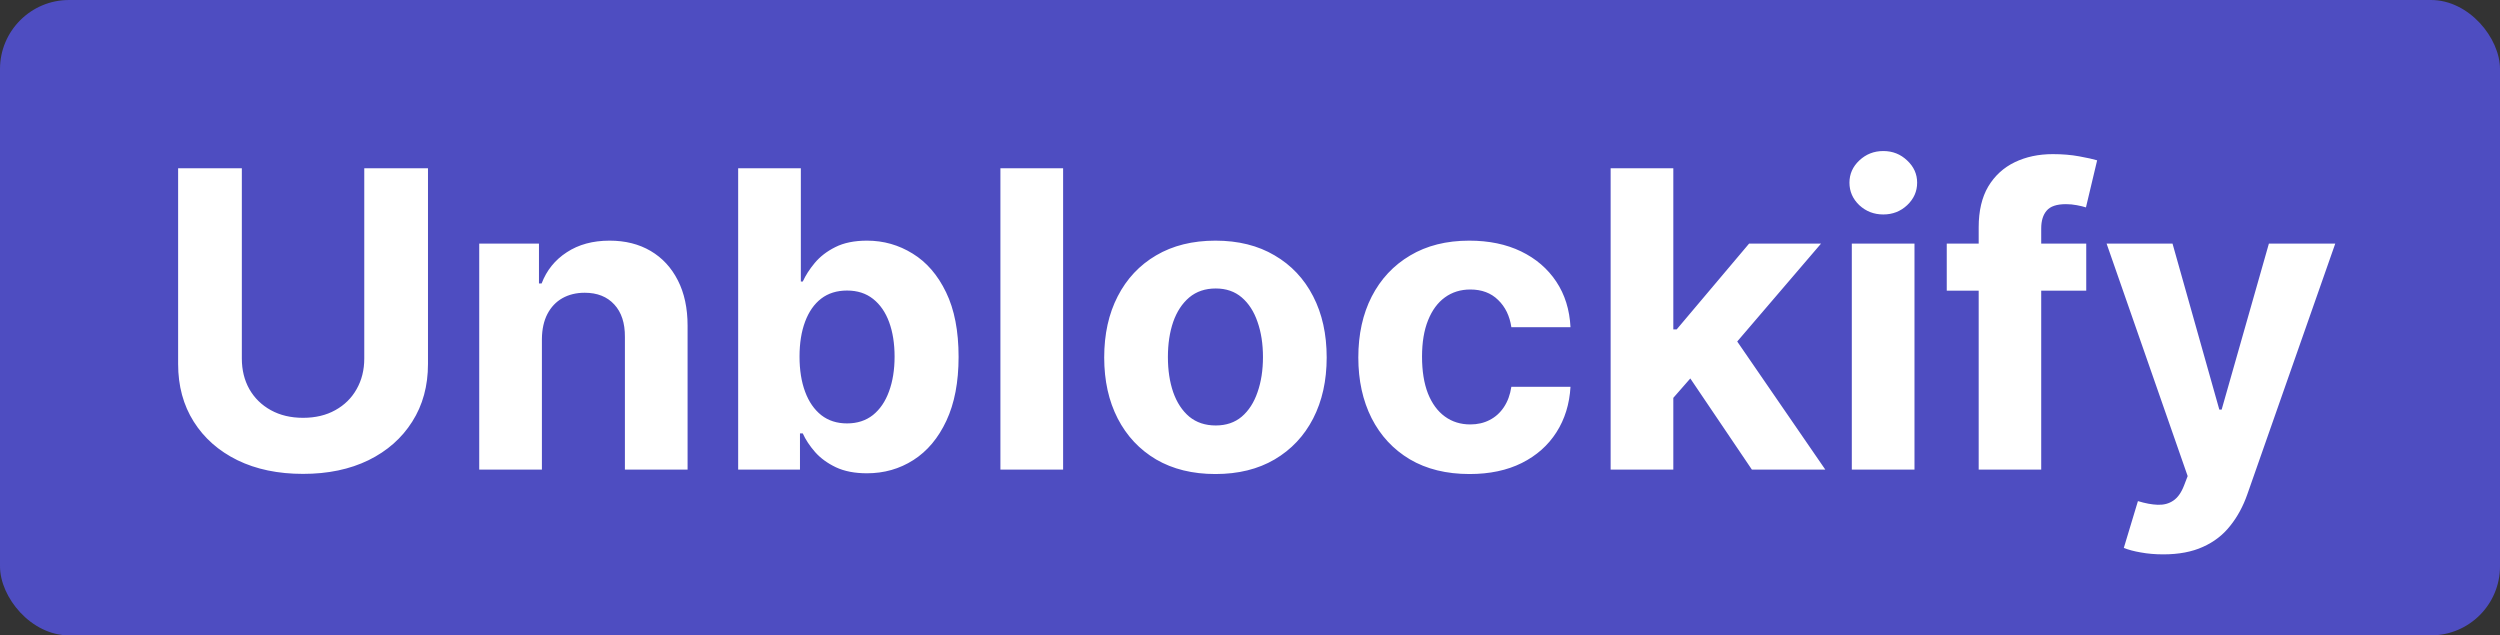 <svg width="181" height="46" viewBox="0 0 181 46" fill="none" xmlns="http://www.w3.org/2000/svg">
<rect x="0" y="0" width="181" height="46" fill="#333333" stroke="none"/>
<rect width="181" height="46" rx="5" fill="#4E4DC1"/>
<path d="M26.373 12.182H30.986V26.351C30.986 27.942 30.606 29.334 29.846 30.527C29.093 31.72 28.038 32.651 26.682 33.318C25.325 33.979 23.745 34.309 21.941 34.309C20.13 34.309 18.546 33.979 17.19 33.318C15.833 32.651 14.778 31.72 14.026 30.527C13.273 29.334 12.896 27.942 12.896 26.351V12.182H17.509V25.957C17.509 26.788 17.69 27.526 18.053 28.173C18.422 28.819 18.94 29.327 19.608 29.696C20.276 30.065 21.053 30.25 21.941 30.25C22.836 30.25 23.614 30.065 24.274 29.696C24.942 29.327 25.457 28.819 25.819 28.173C26.188 27.526 26.373 26.788 26.373 25.957V12.182ZM39.234 24.54V34H34.696V17.636H39.021V20.523H39.213C39.575 19.572 40.182 18.819 41.035 18.265C41.887 17.704 42.92 17.423 44.135 17.423C45.271 17.423 46.262 17.672 47.107 18.169C47.952 18.666 48.609 19.376 49.078 20.3C49.547 21.216 49.781 22.31 49.781 23.581V34H45.243V24.391C45.25 23.389 44.994 22.608 44.476 22.047C43.957 21.479 43.243 21.195 42.334 21.195C41.724 21.195 41.184 21.326 40.715 21.589C40.253 21.852 39.891 22.235 39.628 22.739C39.373 23.236 39.241 23.837 39.234 24.54ZM53.443 34V12.182H57.981V20.385H58.12C58.319 19.945 58.606 19.497 58.983 19.043C59.367 18.581 59.864 18.197 60.474 17.892C61.092 17.579 61.859 17.423 62.776 17.423C63.969 17.423 65.07 17.736 66.078 18.361C67.087 18.979 67.893 19.913 68.496 21.163C69.1 22.405 69.402 23.965 69.402 25.84C69.402 27.665 69.107 29.206 68.518 30.463C67.935 31.713 67.14 32.661 66.131 33.307C65.13 33.947 64.008 34.266 62.765 34.266C61.884 34.266 61.135 34.121 60.517 33.83C59.906 33.538 59.406 33.173 59.015 32.732C58.624 32.285 58.326 31.834 58.12 31.379H57.918V34H53.443ZM57.886 25.818C57.886 26.791 58.021 27.64 58.291 28.364C58.56 29.089 58.951 29.653 59.462 30.058C59.974 30.456 60.595 30.655 61.327 30.655C62.065 30.655 62.69 30.452 63.202 30.048C63.713 29.636 64.1 29.067 64.363 28.343C64.633 27.611 64.768 26.77 64.768 25.818C64.768 24.874 64.636 24.043 64.374 23.325C64.111 22.608 63.724 22.047 63.212 21.642C62.701 21.237 62.072 21.035 61.327 21.035C60.588 21.035 59.963 21.23 59.452 21.621C58.947 22.011 58.56 22.565 58.291 23.283C58.021 24 57.886 24.845 57.886 25.818ZM76.969 12.182V34H72.43V12.182H76.969ZM87.998 34.32C86.343 34.32 84.912 33.968 83.704 33.265C82.504 32.555 81.577 31.567 80.924 30.303C80.27 29.032 79.944 27.558 79.944 25.882C79.944 24.192 80.27 22.715 80.924 21.45C81.577 20.179 82.504 19.192 83.704 18.489C84.912 17.778 86.343 17.423 87.998 17.423C89.652 17.423 91.08 17.778 92.28 18.489C93.488 19.192 94.418 20.179 95.071 21.45C95.725 22.715 96.052 24.192 96.052 25.882C96.052 27.558 95.725 29.032 95.071 30.303C94.418 31.567 93.488 32.555 92.28 33.265C91.08 33.968 89.652 34.32 87.998 34.32ZM88.019 30.804C88.772 30.804 89.4 30.591 89.904 30.165C90.409 29.732 90.789 29.142 91.044 28.396C91.307 27.651 91.439 26.802 91.439 25.85C91.439 24.898 91.307 24.05 91.044 23.304C90.789 22.558 90.409 21.969 89.904 21.535C89.4 21.102 88.772 20.886 88.019 20.886C87.259 20.886 86.62 21.102 86.101 21.535C85.59 21.969 85.203 22.558 84.94 23.304C84.684 24.05 84.556 24.898 84.556 25.85C84.556 26.802 84.684 27.651 84.94 28.396C85.203 29.142 85.59 29.732 86.101 30.165C86.62 30.591 87.259 30.804 88.019 30.804ZM106.396 34.32C104.72 34.32 103.278 33.965 102.071 33.254C100.87 32.537 99.947 31.543 99.301 30.271C98.662 29 98.342 27.537 98.342 25.882C98.342 24.206 98.665 22.736 99.311 21.472C99.965 20.2 100.892 19.209 102.092 18.499C103.292 17.782 104.72 17.423 106.375 17.423C107.802 17.423 109.052 17.683 110.125 18.201C111.197 18.72 112.046 19.447 112.671 20.385C113.296 21.322 113.64 22.423 113.704 23.688H109.422C109.301 22.871 108.981 22.214 108.463 21.717C107.951 21.212 107.28 20.96 106.449 20.96C105.746 20.96 105.132 21.152 104.606 21.535C104.088 21.912 103.683 22.462 103.392 23.187C103.1 23.911 102.955 24.788 102.955 25.818C102.955 26.862 103.097 27.75 103.381 28.482C103.672 29.213 104.081 29.771 104.606 30.154C105.132 30.538 105.746 30.729 106.449 30.729C106.968 30.729 107.433 30.623 107.845 30.41C108.264 30.197 108.608 29.888 108.878 29.483C109.155 29.071 109.336 28.577 109.422 28.002H113.704C113.633 29.252 113.292 30.353 112.681 31.305C112.078 32.249 111.243 32.988 110.178 33.521C109.113 34.053 107.852 34.32 106.396 34.32ZM120.722 29.291L120.733 23.847H121.393L126.635 17.636H131.844L124.802 25.861H123.726L120.722 29.291ZM116.61 34V12.182H121.148V34H116.61ZM126.837 34L122.022 26.873L125.047 23.666L132.153 34H126.837ZM134.071 34V17.636H138.609V34H134.071ZM136.351 15.527C135.676 15.527 135.097 15.303 134.614 14.856C134.138 14.401 133.9 13.858 133.9 13.226C133.9 12.601 134.138 12.065 134.614 11.617C135.097 11.163 135.676 10.935 136.351 10.935C137.025 10.935 137.601 11.163 138.077 11.617C138.559 12.065 138.801 12.601 138.801 13.226C138.801 13.858 138.559 14.401 138.077 14.856C137.601 15.303 137.025 15.527 136.351 15.527ZM151.044 17.636V21.046H140.945V17.636H151.044ZM143.257 34V16.454C143.257 15.268 143.488 14.284 143.949 13.503C144.418 12.722 145.057 12.136 145.867 11.745C146.676 11.354 147.596 11.159 148.626 11.159C149.322 11.159 149.958 11.212 150.533 11.319C151.115 11.425 151.549 11.521 151.833 11.607L151.023 15.016C150.846 14.959 150.625 14.905 150.363 14.856C150.107 14.806 149.844 14.781 149.574 14.781C148.907 14.781 148.441 14.938 148.179 15.25C147.916 15.555 147.784 15.985 147.784 16.539V34H143.257ZM156.619 40.136C156.044 40.136 155.504 40.09 154.999 39.998C154.502 39.913 154.09 39.803 153.764 39.668L154.786 36.28C155.319 36.443 155.798 36.532 156.225 36.546C156.658 36.56 157.031 36.461 157.343 36.248C157.663 36.035 157.922 35.673 158.121 35.161L158.387 34.469L152.517 17.636H157.29L160.678 29.653H160.848L164.268 17.636H169.073L162.713 35.769C162.407 36.649 161.992 37.416 161.466 38.07C160.948 38.73 160.291 39.238 159.495 39.593C158.7 39.955 157.741 40.136 156.619 40.136Z" fill="white"/>
</svg>
